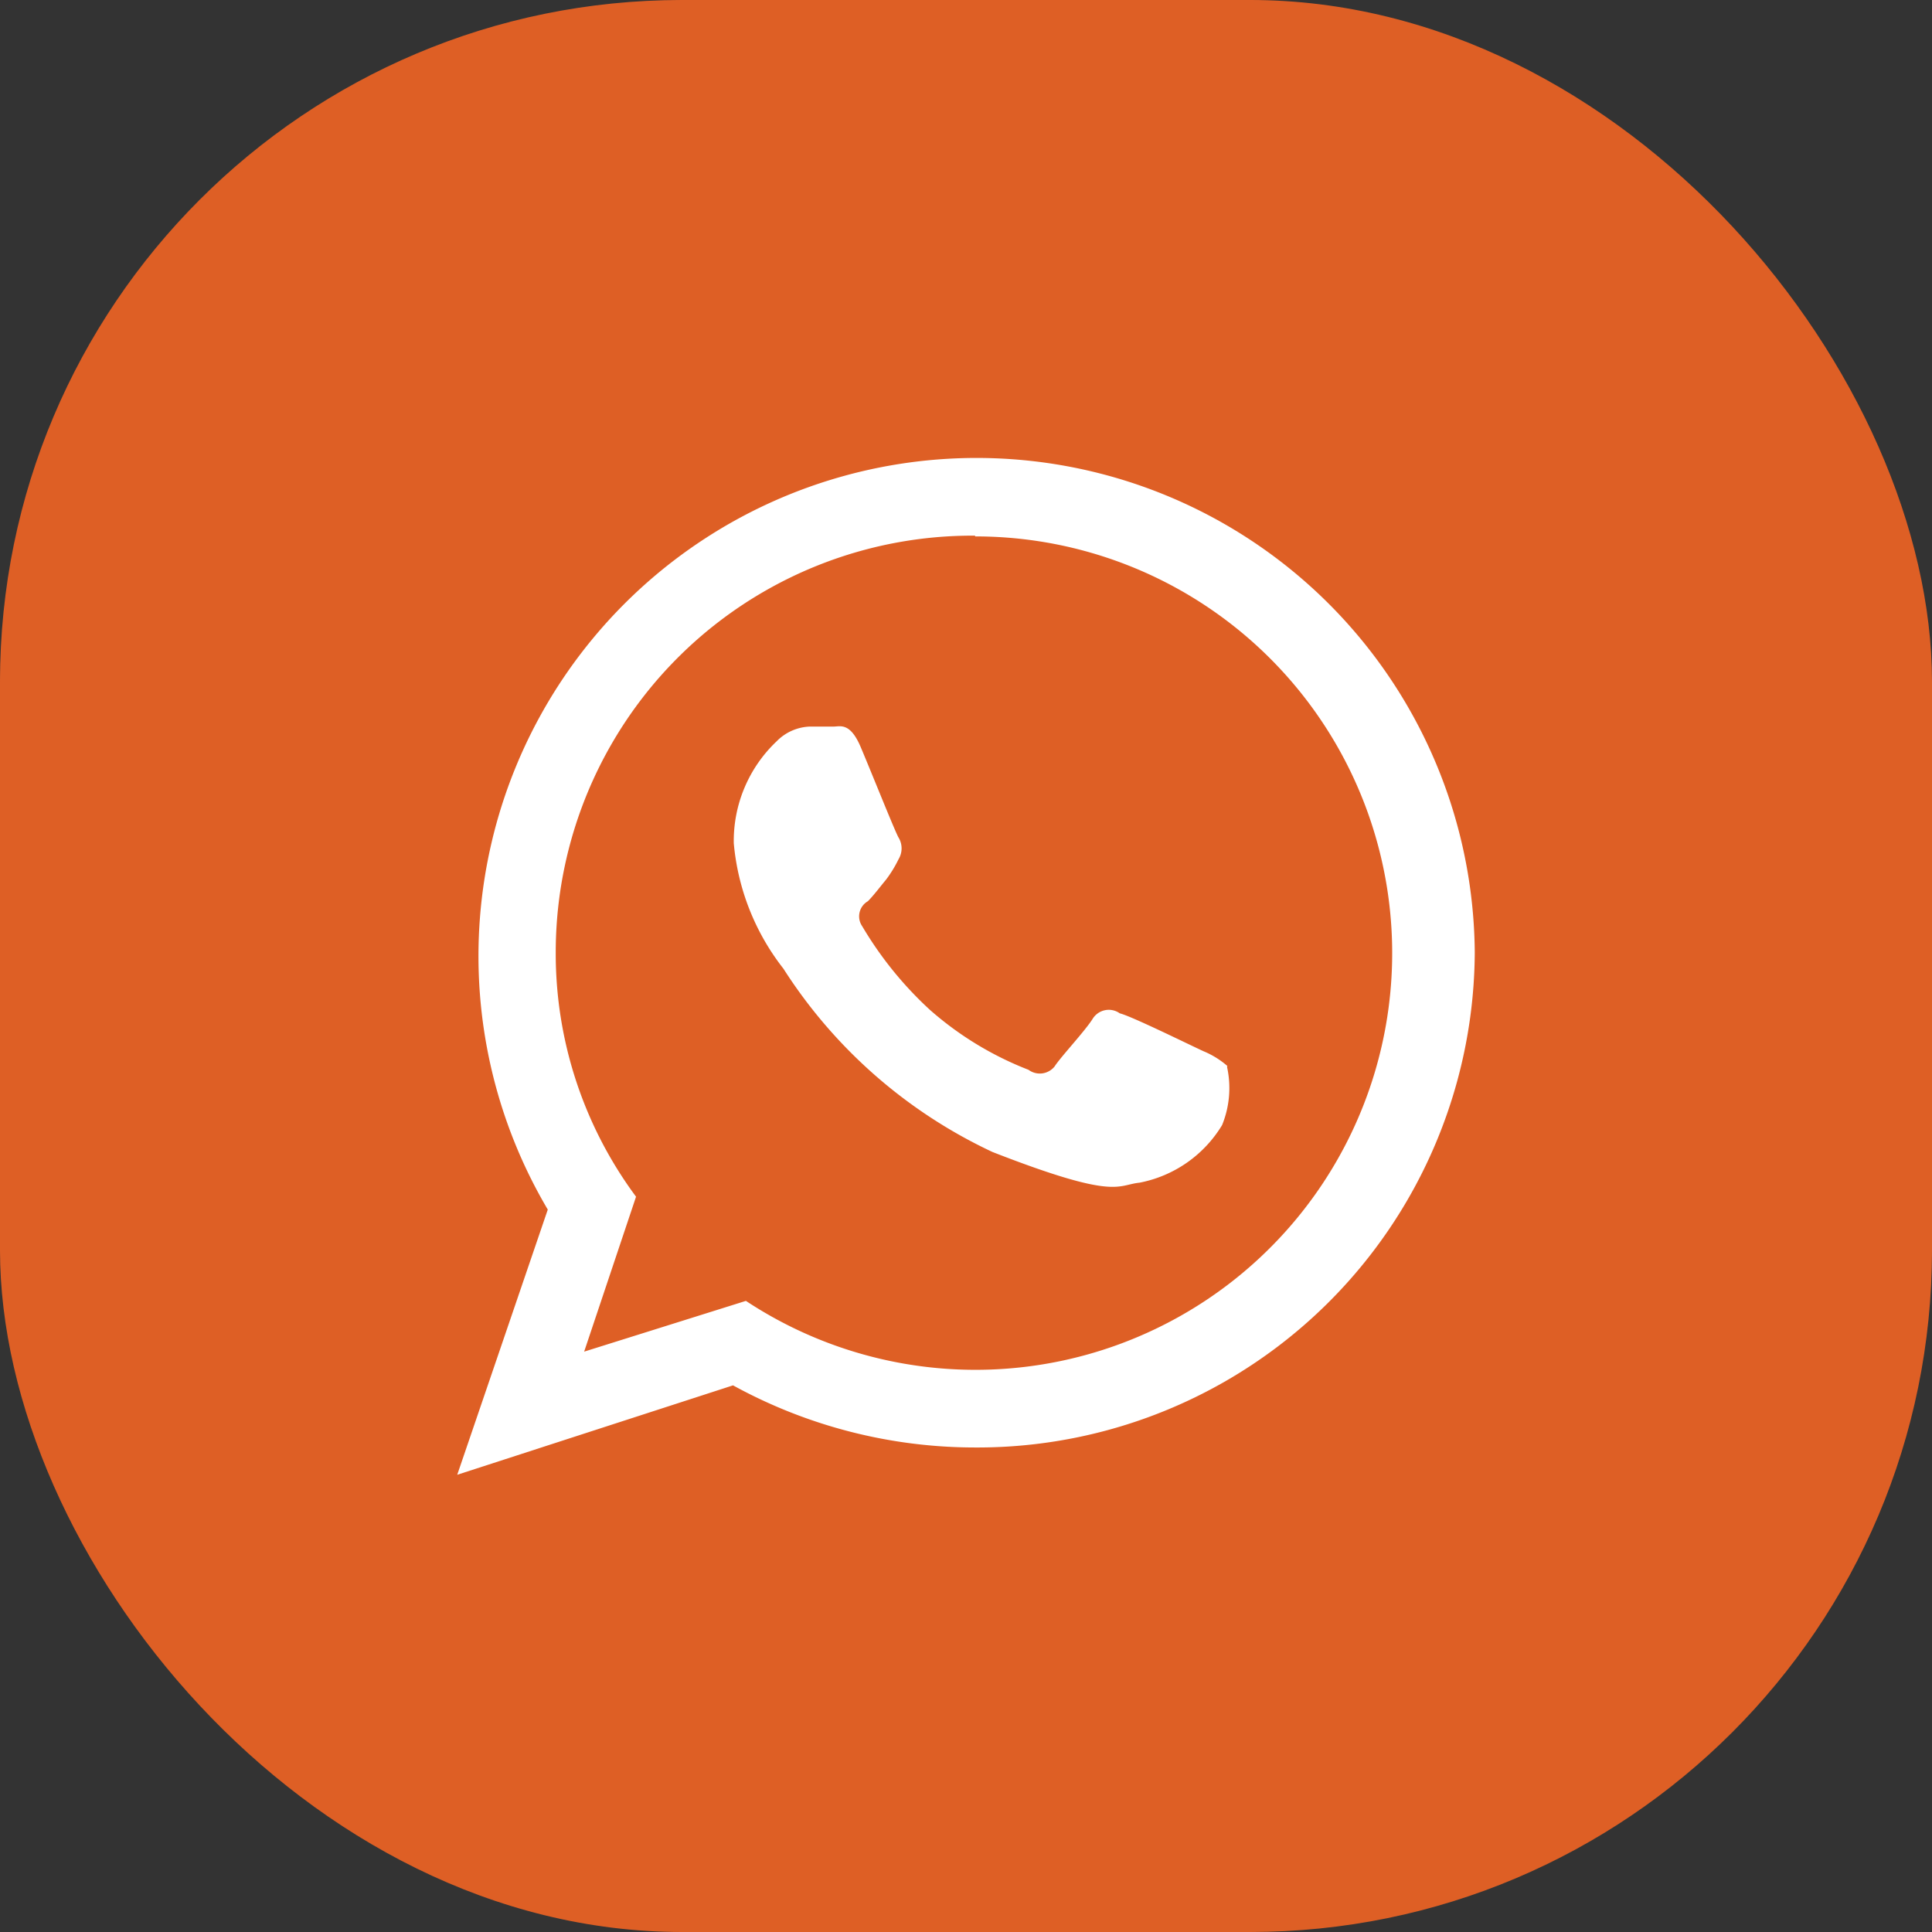 <svg id="Layer_1" data-name="Layer 1" xmlns="http://www.w3.org/2000/svg" viewBox="0 0 51 51"><rect x="0" y="0" width="51" height="51" fill="#333333" stroke="none"/><title>share-whatsapp</title><g id="Page-1"><g id="homenagem-copy"><g id="Group-2"><g id="Rectangle-8-Copy"><rect id="path-1" width="51" height="51" rx="18" ry="18" fill="#de5f25"/><rect x="0.5" y="0.5" width="50" height="50" rx="18" ry="18" fill="none" stroke="#de5f25"/></g></g></g></g><path id="WhatsApp" d="M38.93,25.14A13.13,13.13,0,0,1,25.74,38.21a13.29,13.29,0,0,1-6.39-1.64l-7.28,2.36,2.39-7A13.15,13.15,0,1,1,38.93,25.14Zm-13.19-11a11,11,0,0,0-11.07,11,10.77,10.77,0,0,0,2.12,6.45l-1.37,4.09,4.27-1.34A11,11,0,1,0,25.74,14.16Zm6.66,14a2.3,2.3,0,0,0-.63-0.39c-0.33-.15-1.91-0.93-2.21-1a0.5,0.5,0,0,0-.72.15c-0.21.33-.84,1-1,1.25a0.5,0.5,0,0,1-.69.09,8.68,8.68,0,0,1-2.6-1.58,9.67,9.67,0,0,1-1.79-2.21,0.46,0.46,0,0,1,.15-0.66c0.15-.15.33-0.39,0.48-0.57a3.23,3.23,0,0,0,.33-0.54,0.55,0.55,0,0,0,0-.57c-0.09-.15-0.72-1.73-1-2.39s-0.54-.54-0.72-0.54l-0.63,0a1.29,1.29,0,0,0-.87.39,3.62,3.62,0,0,0-1.13,2.69,6.27,6.27,0,0,0,1.31,3.31,13.18,13.18,0,0,0,5.52,4.84c3.28,1.28,3.28.87,3.88,0.81a3.27,3.27,0,0,0,2.18-1.52A2.59,2.59,0,0,0,32.39,28.16Z" fill="#fff"/></svg>